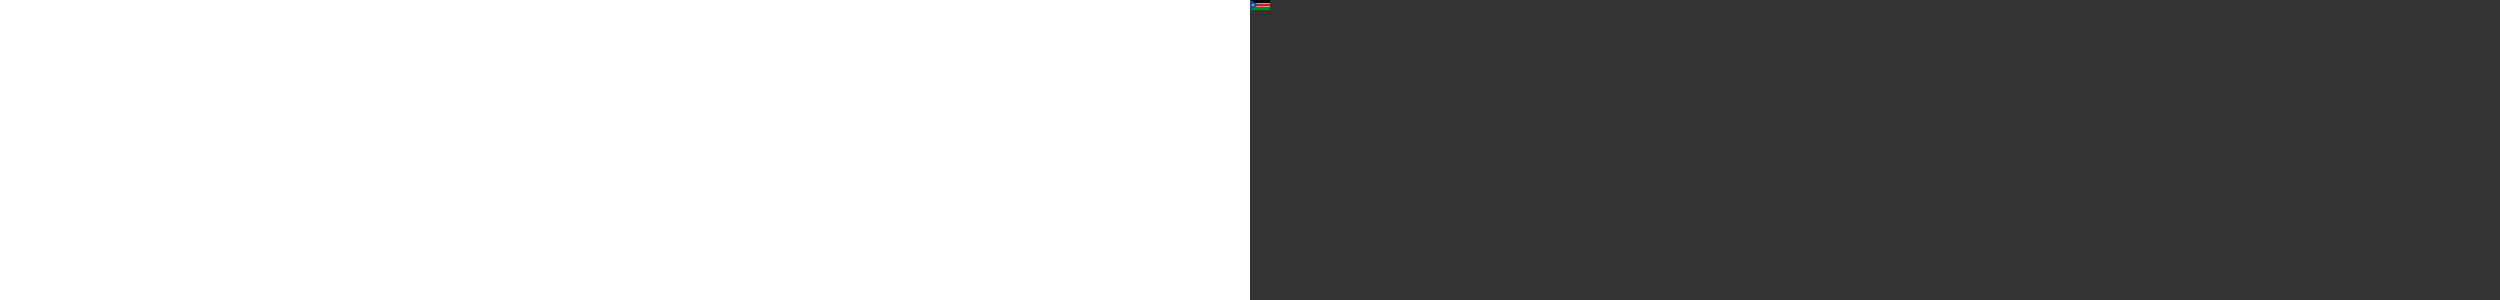 <svg xmlns="http://www.w3.org/2000/svg" height="300" viewbox="0 0 20 10"><rect width="100%" height="100%" fill="#333333" stroke="none"/><path fill="#078930" d="M0 0h20v10H0z"/><path fill="#FFF" d="M0 0h20v7H0z"/><path d="M0 0h20v3H0z"/><path fill="#DA121A" d="M0 3.5h20v3H0z"/><path fill="#0F47AF" d="M0 0l8.66 5L0 10z"/><path fill="#FCDD09" d="M1.287 5l2.894.94-1.789-2.462v3.044l1.79-2.462z"/></svg>